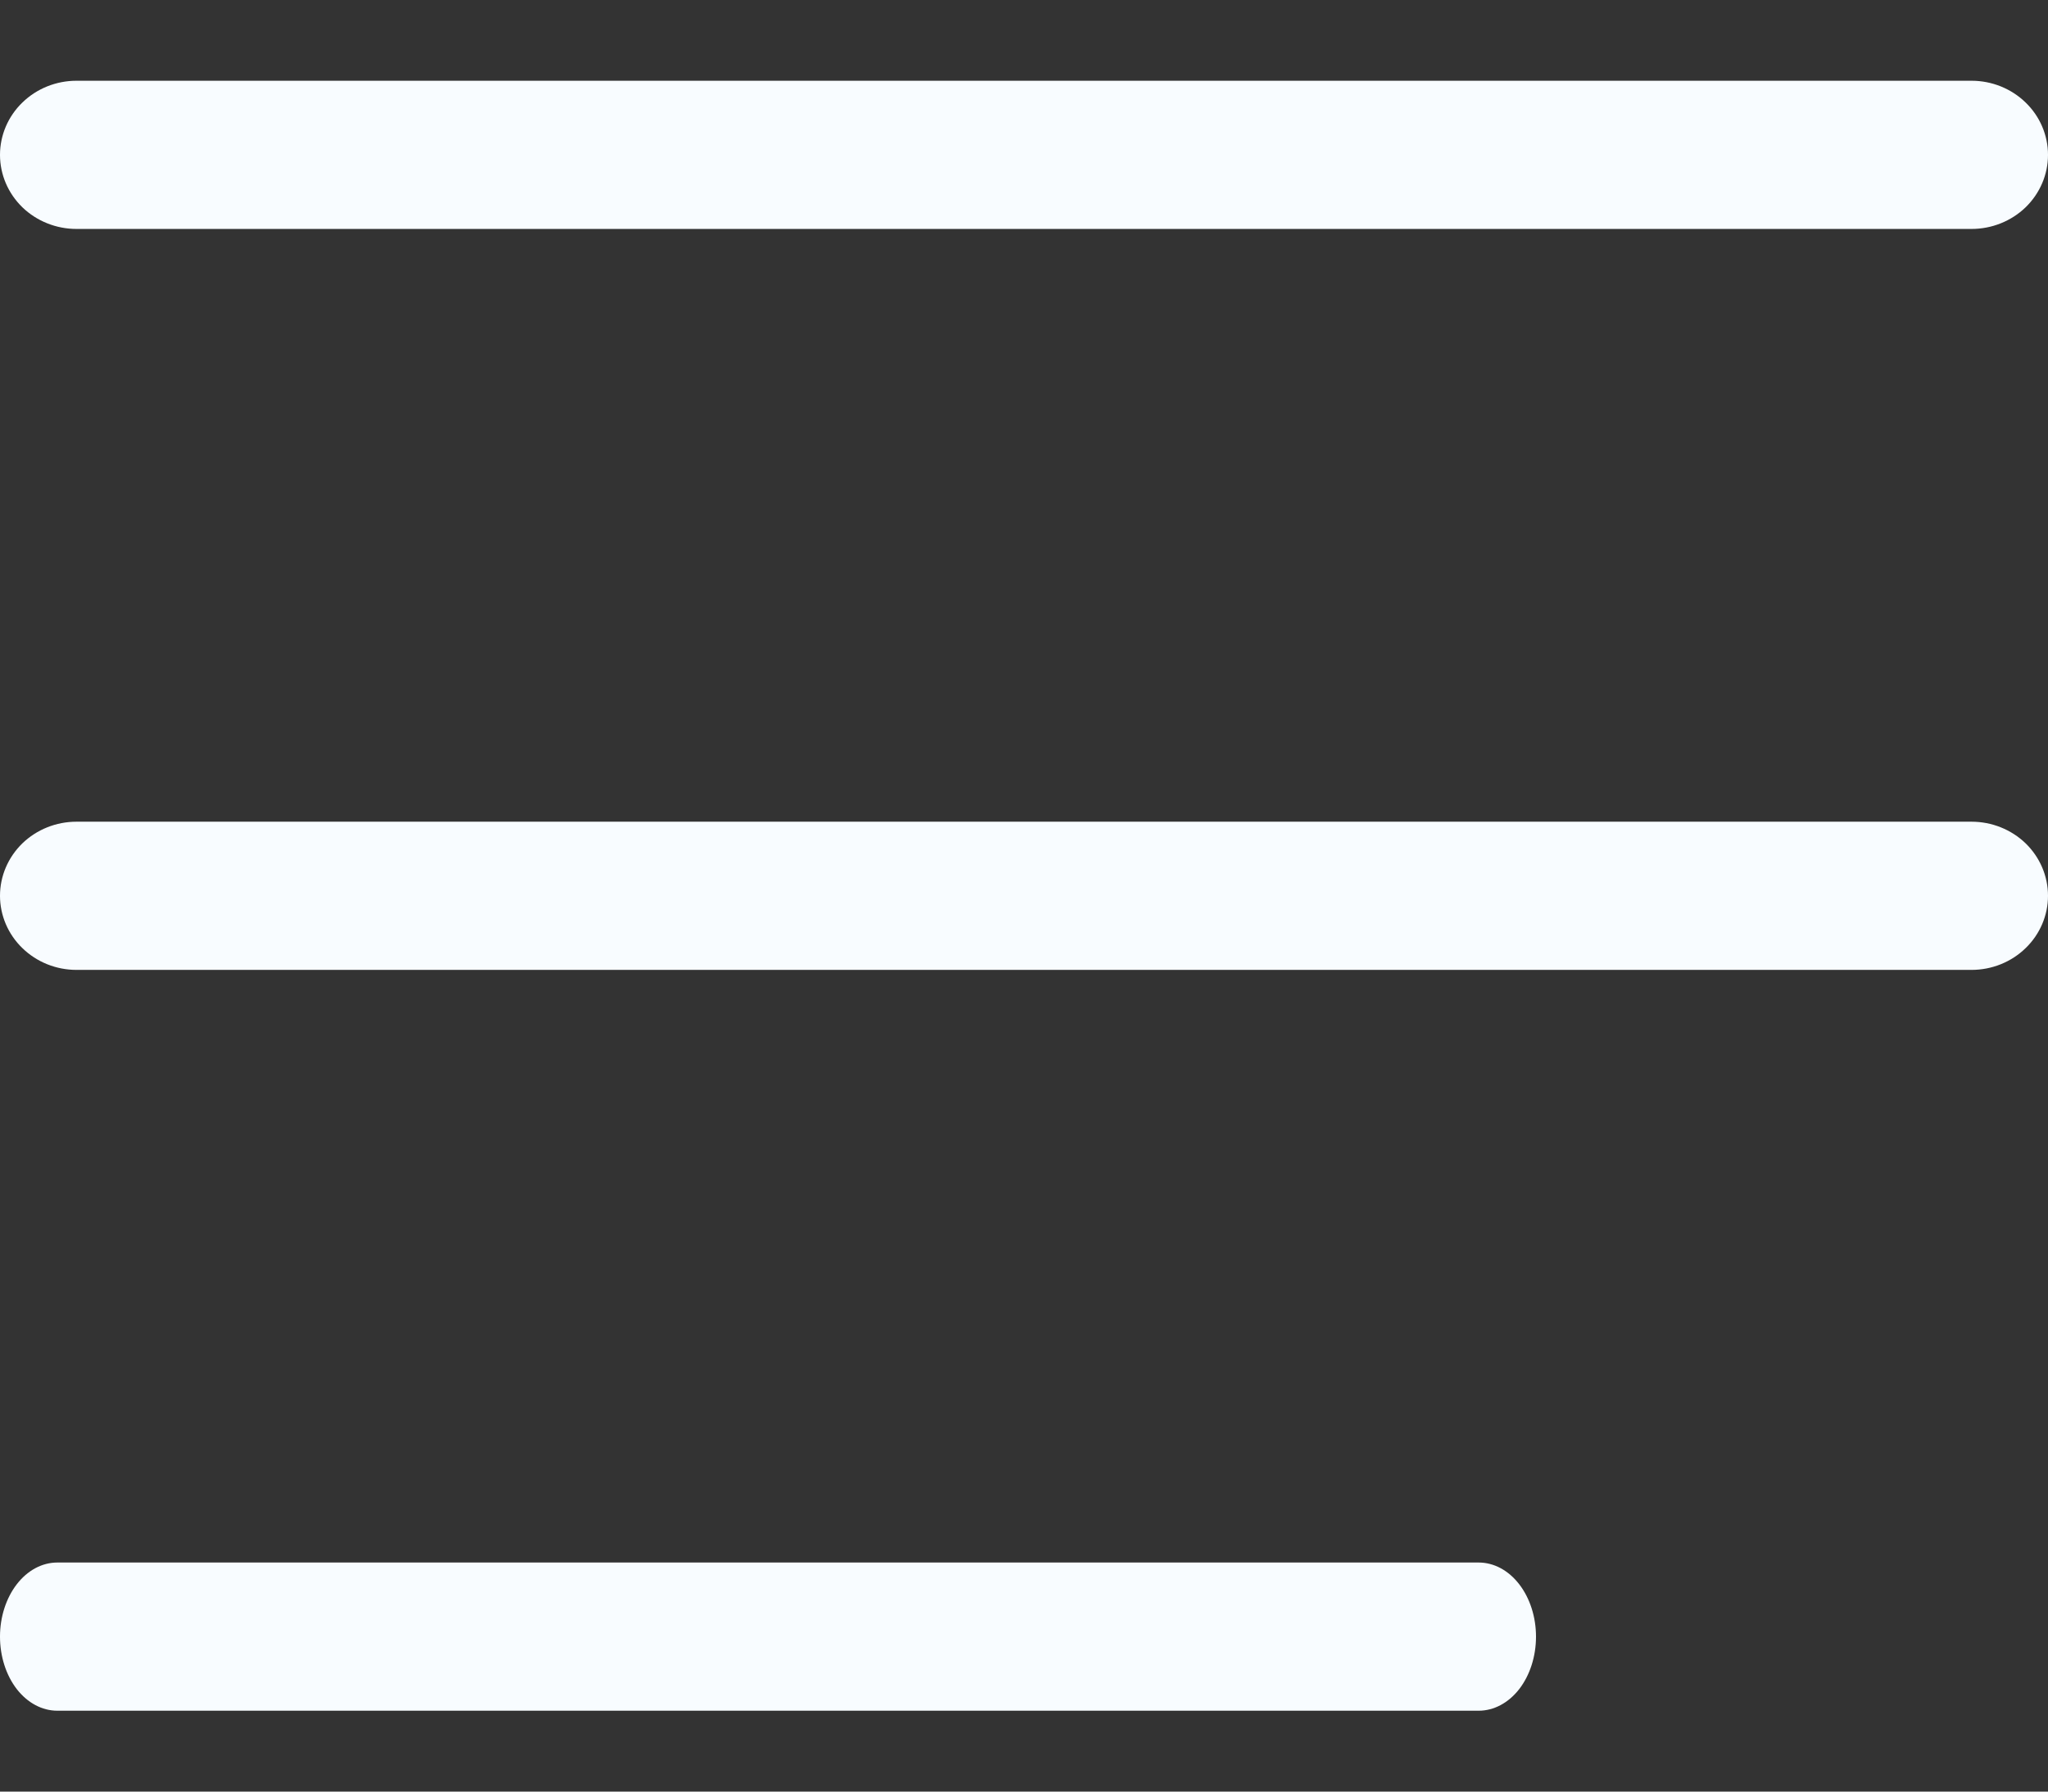 <svg width="16" height="14" viewBox="0 0 16 14" fill="none" xmlns="http://www.w3.org/2000/svg">
<rect x="0" y="0" width="16" height="14" fill="#333333" stroke="none"/>
<path d="M15.403 1.789H0.597C0.439 1.789 0.287 1.728 0.175 1.62C0.063 1.511 0 1.364 0 1.21C0 1.057 0.063 0.909 0.175 0.801C0.287 0.692 0.439 0.631 0.597 0.631H15.403C15.561 0.631 15.713 0.692 15.825 0.801C15.937 0.909 16 1.057 16 1.21C16 1.364 15.937 1.511 15.825 1.62C15.713 1.728 15.561 1.789 15.403 1.789Z" fill="#F8FCFF"/>
<path d="M15.403 7.579H0.597C0.439 7.579 0.287 7.518 0.175 7.409C0.063 7.301 0 7.153 0 7C0 6.846 0.063 6.699 0.175 6.59C0.287 6.482 0.439 6.421 0.597 6.421H15.403C15.561 6.421 15.713 6.482 15.825 6.59C15.937 6.699 16 6.846 16 7C16 7.153 15.937 7.301 15.825 7.409C15.713 7.518 15.561 7.579 15.403 7.579Z" fill="#F8FCFF"/>
<path d="M11.552 13.368H0.448C0.329 13.368 0.215 13.307 0.131 13.199C0.047 13.09 0 12.943 0 12.789C0 12.636 0.047 12.489 0.131 12.38C0.215 12.271 0.329 12.21 0.448 12.21H11.552C11.671 12.21 11.785 12.271 11.869 12.38C11.953 12.489 12 12.636 12 12.789C12 12.943 11.953 13.09 11.869 13.199C11.785 13.307 11.671 13.368 11.552 13.368Z" fill="#F8FCFF"/>
</svg>
